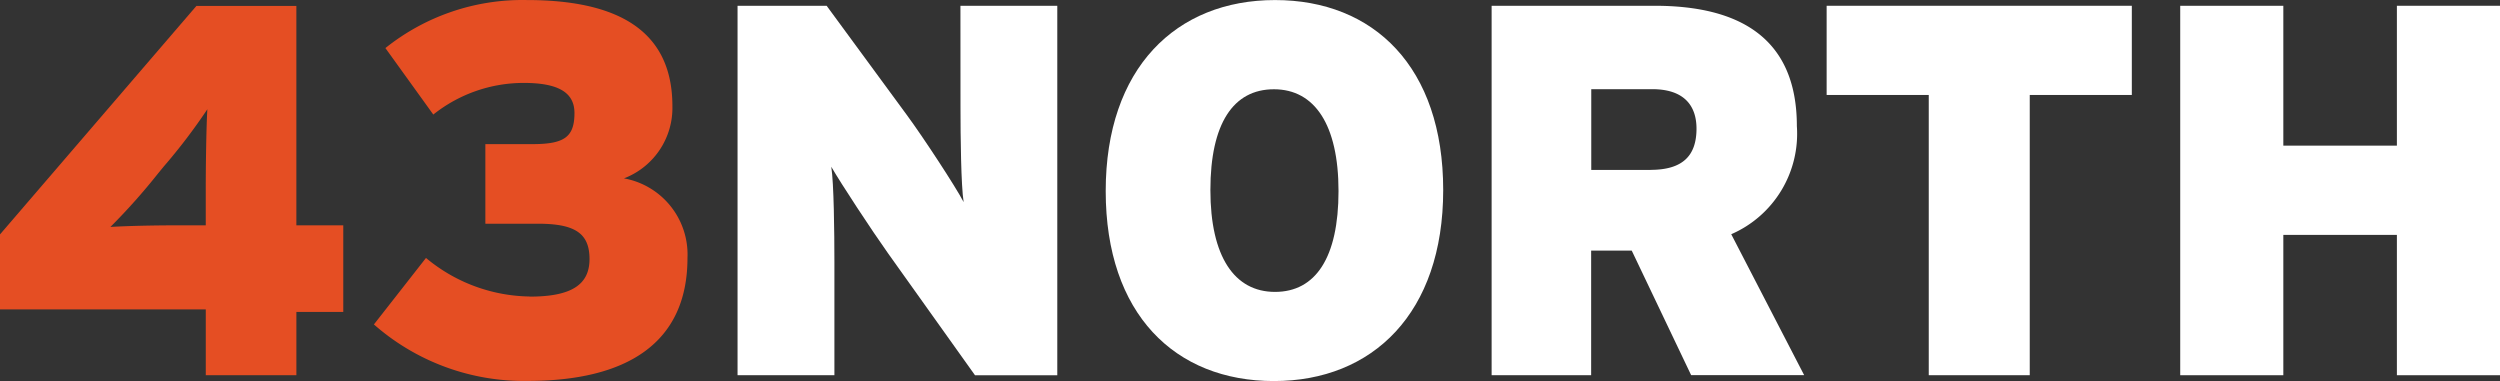<svg height="19.998" viewBox="0 0 131.201 19.998" width="131.201" xmlns="http://www.w3.org/2000/svg"><rect x="0" y="0" width="131.201" height="19.998" fill="#333333" stroke="none"/><path d="m472.138 130.761h-5.247l-10.307 11.99v3.933h10.8v3.453h4.755v-3.319h2.461v-4.543h-2.462zm-4.755 9.6v1.912h-1.422c-1.311 0-2.623.029-3.581.084a32.63 32.63 0 0 0 2.515-2.825l.273-.333a30.444 30.444 0 0 0 2.3-3.019c-.058.913-.085 3.044-.085 4.179z" fill="#e54e23" transform="translate(-456.585 -130.448)"/><path d="m488.626 139.82a3.959 3.959 0 0 0 2.541-3.792c0-4.1-3.062-5.567-7.655-5.567a11.508 11.508 0 0 0 -7.407 2.521l2.514 3.489a7.608 7.608 0 0 1 4.757-1.66c1.886 0 2.651.554 2.651 1.579 0 1.274-.547 1.633-2.215 1.633h-2.461v4.177h2.761c1.941 0 2.705.5 2.705 1.855 0 1.331-.927 1.971-3.142 1.971v-.006a8.676 8.676 0 0 1 -5.44-2.024l-2.733 3.49a11.916 11.916 0 0 0 8.063 2.964c5.194 0 8.393-1.971 8.393-6.454a4.061 4.061 0 0 0 -3.332-4.176z" fill="#e54e23" transform="translate(-455.879 -130.459)"/><g fill="#fff"><path d="m505.6 136.041c0 1.578.028 4.155.165 5.013-.415-.8-2.106-3.381-2.981-4.571l-4.208-5.731h-4.676v19.386h5.083v-5.927c0-1.578-.028-4.154-.164-5.012.492.858 2.132 3.352 2.979 4.543l4.564 6.4h4.318v-19.39h-5.083z" transform="translate(-455.193 -130.448)"/><path d="m521.411 130.462c-5.192 0-8.885 3.572-8.885 10.025s3.636 9.97 8.827 9.97 8.885-3.573 8.885-10.025-3.638-9.97-8.827-9.97zm0 15.316c-2.132 0-3.391-1.855-3.391-5.344s1.2-5.29 3.334-5.29 3.39 1.855 3.39 5.344-1.201 5.29-3.333 5.29z" transform="translate(-454.498 -130.459)"/><path d="m548.07 137.065c0-4.6-2.981-6.314-7.462-6.314h-8.557v19.386h5.223v-6.537h2.13l3.117 6.535h5.931l-3.826-7.395a5.747 5.747 0 0 0 3.444-5.675zm-7.678 2.3h-3.112v-4.237h3.2c1.666 0 2.323.859 2.323 2.075-.003 1.384-.688 2.159-2.411 2.159z" transform="translate(-453.77 -130.448)"/><path d="m549 135.432h5.359v14.707h5.3v-14.707h5.357v-4.681h-16.016z" transform="translate(-453.137 -130.448)"/><path d="m578.26 130.751v7.34h-5.96v-7.339h-5.411v19.388h5.411v-7.365h5.96v7.365h5.411v-19.389z" transform="translate(-452.47 -130.448)"/></g></svg>